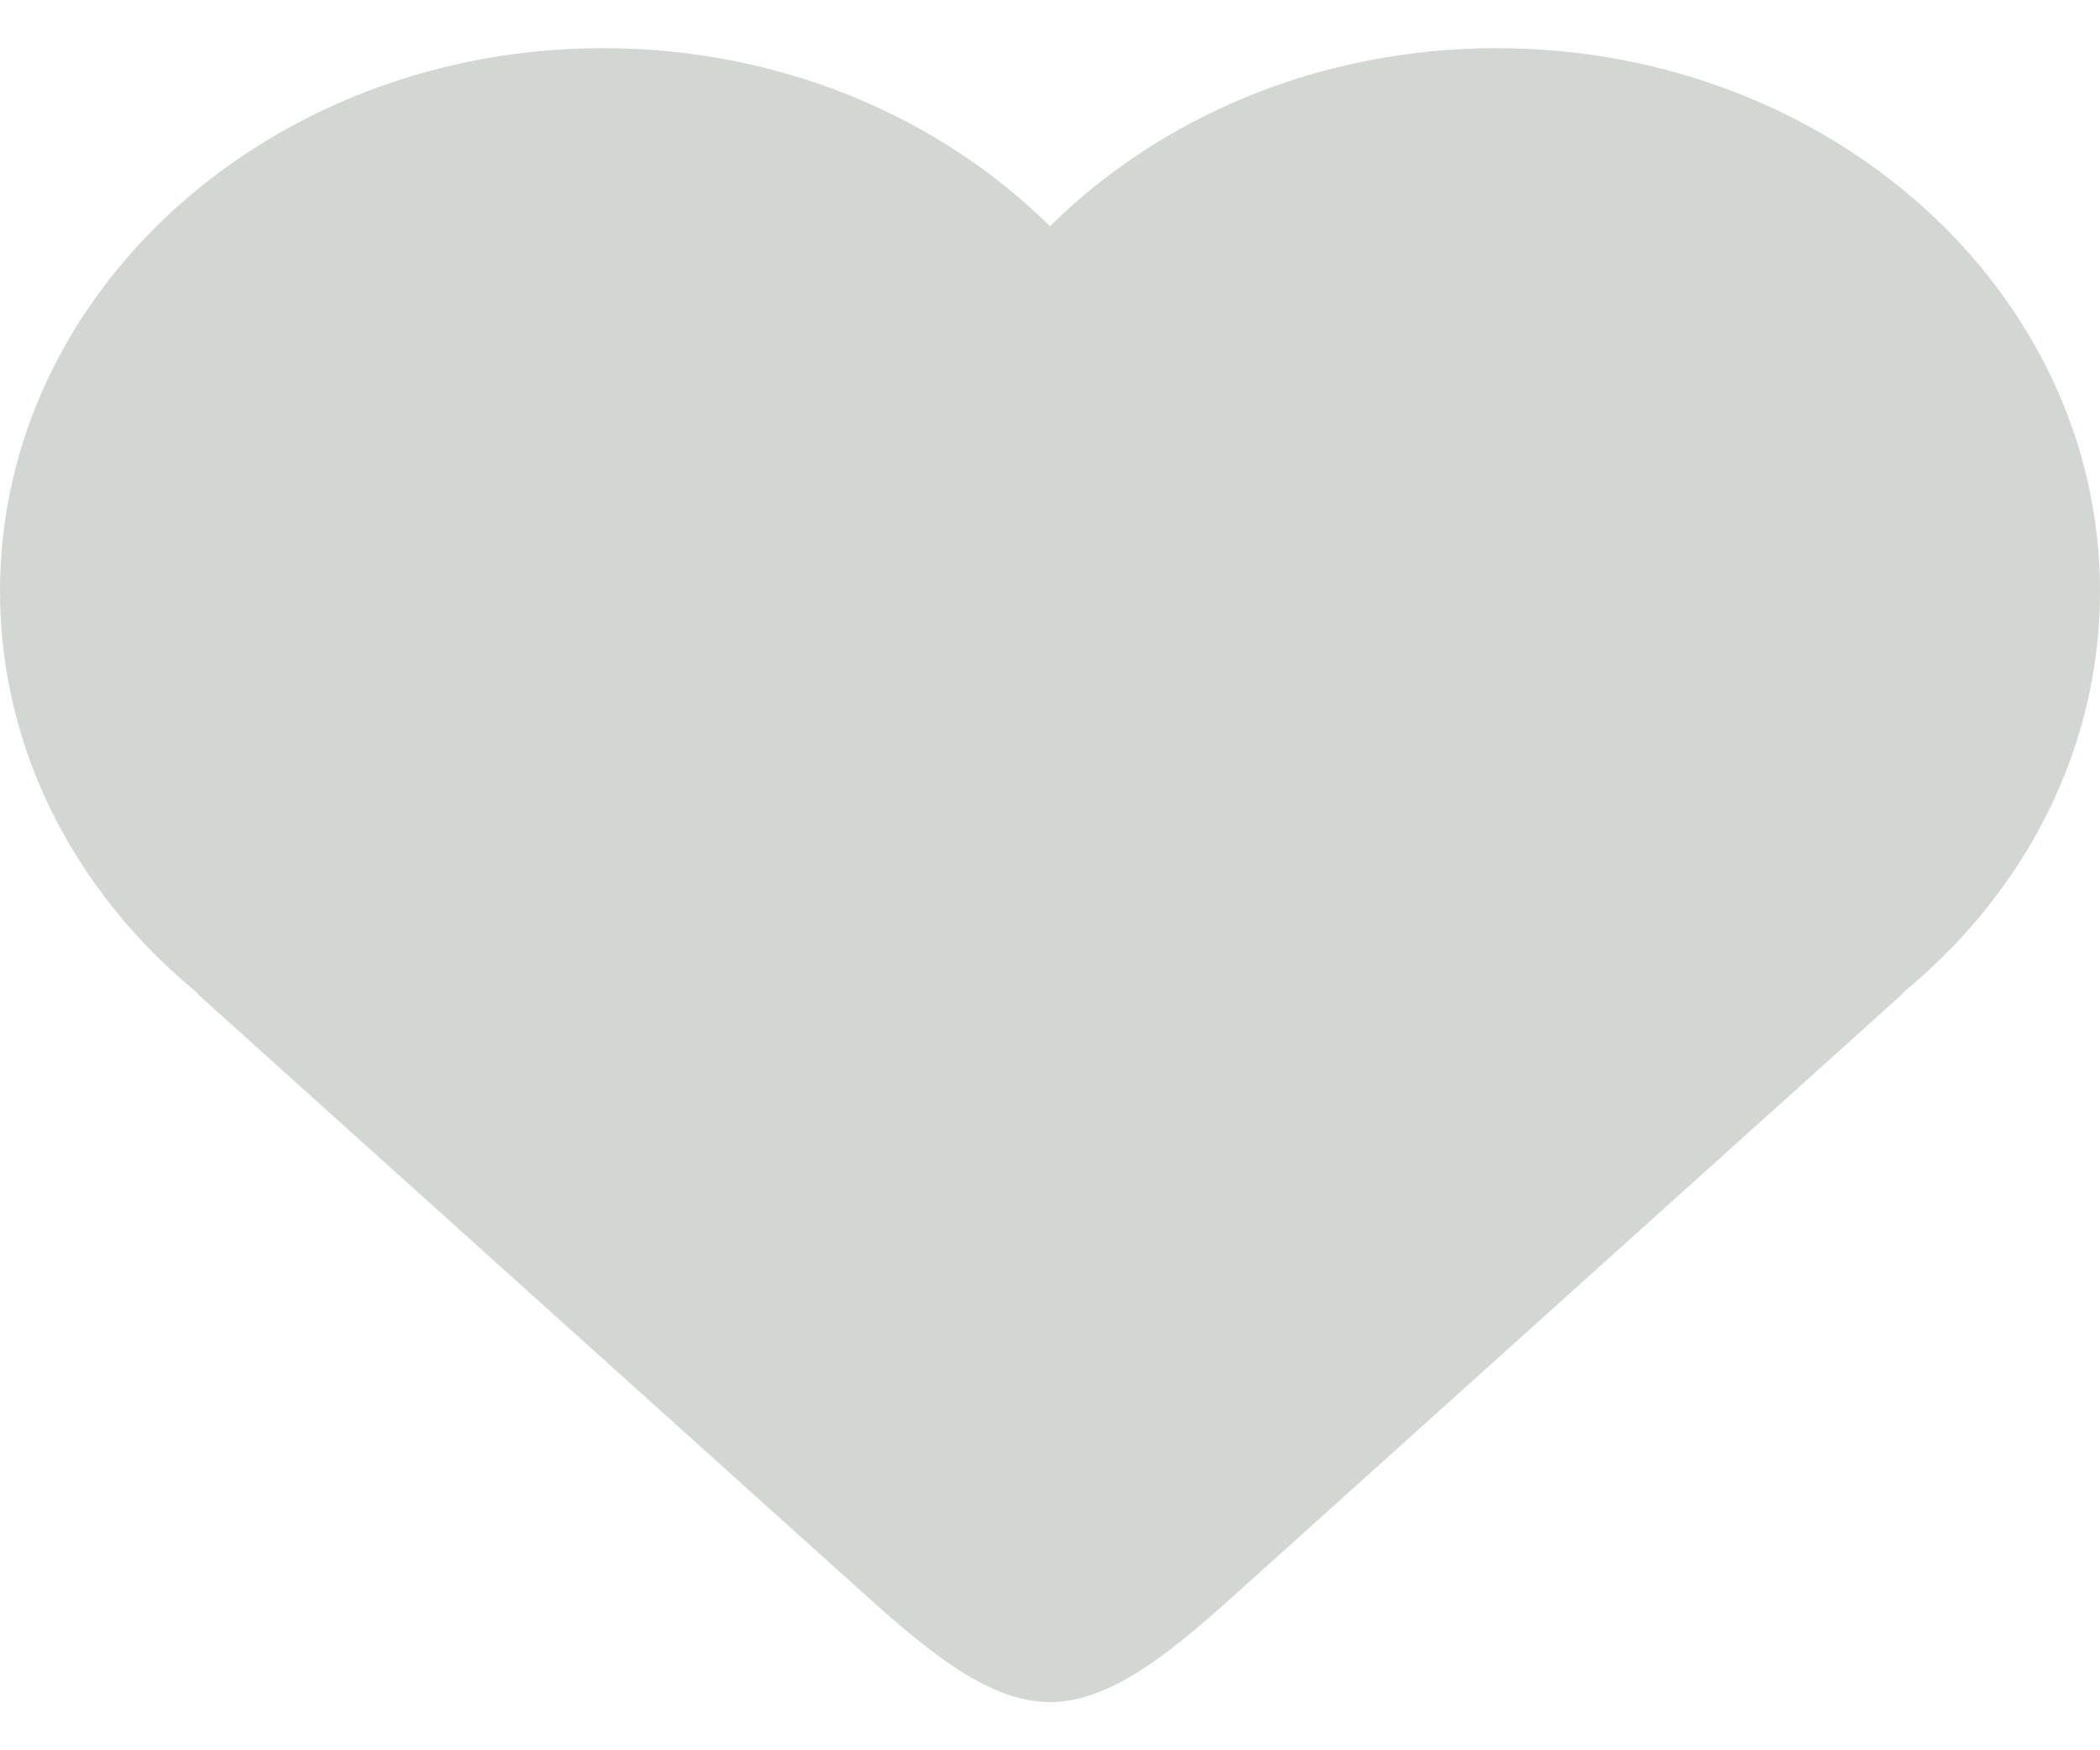 <?xml version="1.0" encoding="UTF-8" standalone="no"?>
<svg width="30px" height="25px" viewBox="0 0 30 25" version="1.1" xmlns="http://www.w3.org/2000/svg" xmlns:xlink="http://www.w3.org/1999/xlink" xmlns:sketch="http://www.bohemiancoding.com/sketch/ns">
    <!-- Generator: Sketch 3.2 (9961) - http://www.bohemiancoding.com/sketch -->
    <title>Shape</title>
    <desc>Created with Sketch.</desc>
    <defs></defs>
    <g id="Page-1" stroke="none" stroke-width="1" fill="none" fill-rule="evenodd" sketch:type="MSPage">
        <path d="M30,8.444 C30,10.721 28.91,12.769 27.173,14.188 L27.188,14.188 L17.812,22.625 C16.875,23.469 15.938,24.312 15,24.312 C14.062,24.312 13.125,23.469 12.188,22.625 L2.812,14.188 L2.827,14.188 C1.09,12.769 0,10.721 0,8.444 C0,4.16 3.858,0.688 8.618,0.688 C11.148,0.688 13.423,1.669 15,3.232 C16.577,1.669 18.852,0.688 21.382,0.688 C26.142,0.688 30,4.16 30,8.444 L30,8.444 Z" id="Shape" fill="#D2D7D3" sketch:type="MSShapeGroup"></path>
    </g>
</svg>
